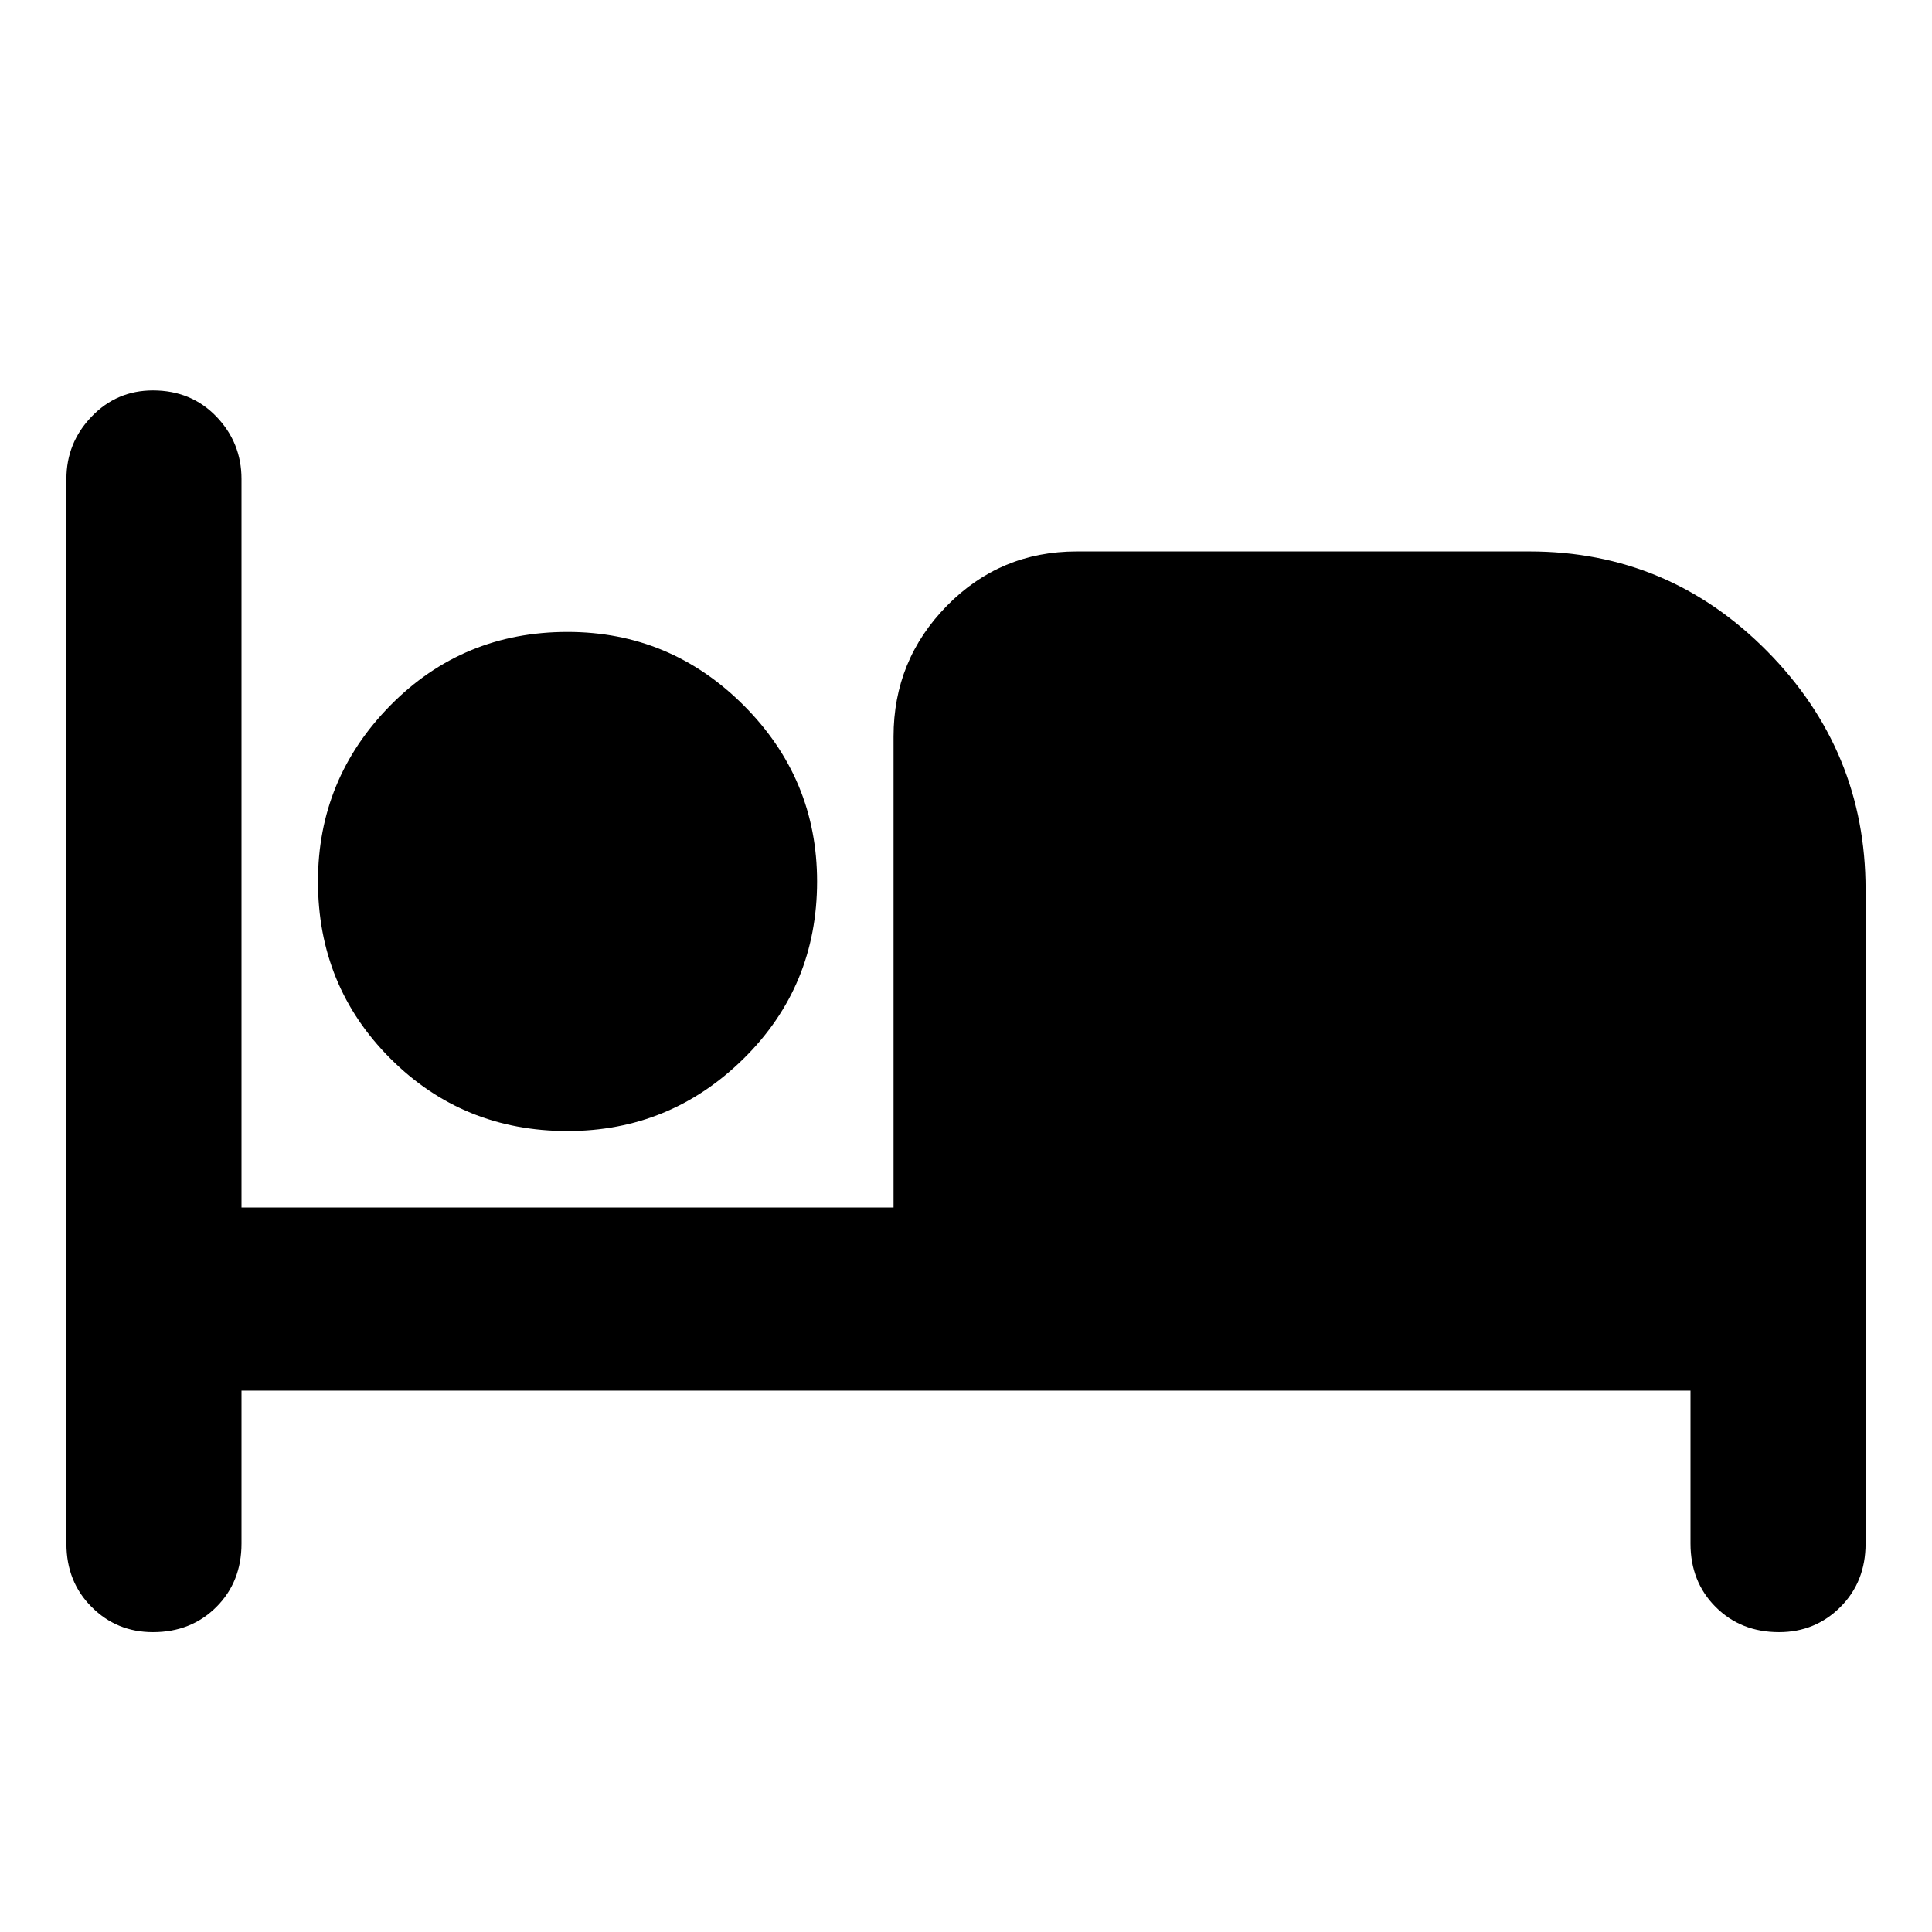 <svg xmlns="http://www.w3.org/2000/svg" height="24" width="24"><path d="M1.9 20.275Q1.45 20.275 1.138 19.962Q0.825 19.65 0.825 19.175V5.95Q0.825 5.5 1.138 5.175Q1.45 4.85 1.9 4.85Q2.375 4.85 2.688 5.175Q3 5.5 3 5.95V15H11.1V9.15Q11.1 8.2 11.763 7.525Q12.425 6.85 13.375 6.85H19Q20.725 6.85 21.95 8.087Q23.175 9.325 23.175 11.05V19.175Q23.175 19.65 22.863 19.962Q22.55 20.275 22.1 20.275Q21.625 20.275 21.312 19.962Q21 19.65 21 19.175V17.275H3V19.175Q3 19.65 2.688 19.962Q2.375 20.275 1.9 20.275ZM7.05 14.05Q5.75 14.05 4.85 13.15Q3.95 12.25 3.95 10.95Q3.95 9.675 4.85 8.762Q5.75 7.85 7.05 7.85Q8.325 7.85 9.238 8.762Q10.15 9.675 10.15 10.95Q10.15 12.25 9.238 13.15Q8.325 14.05 7.05 14.05Z"/></svg>